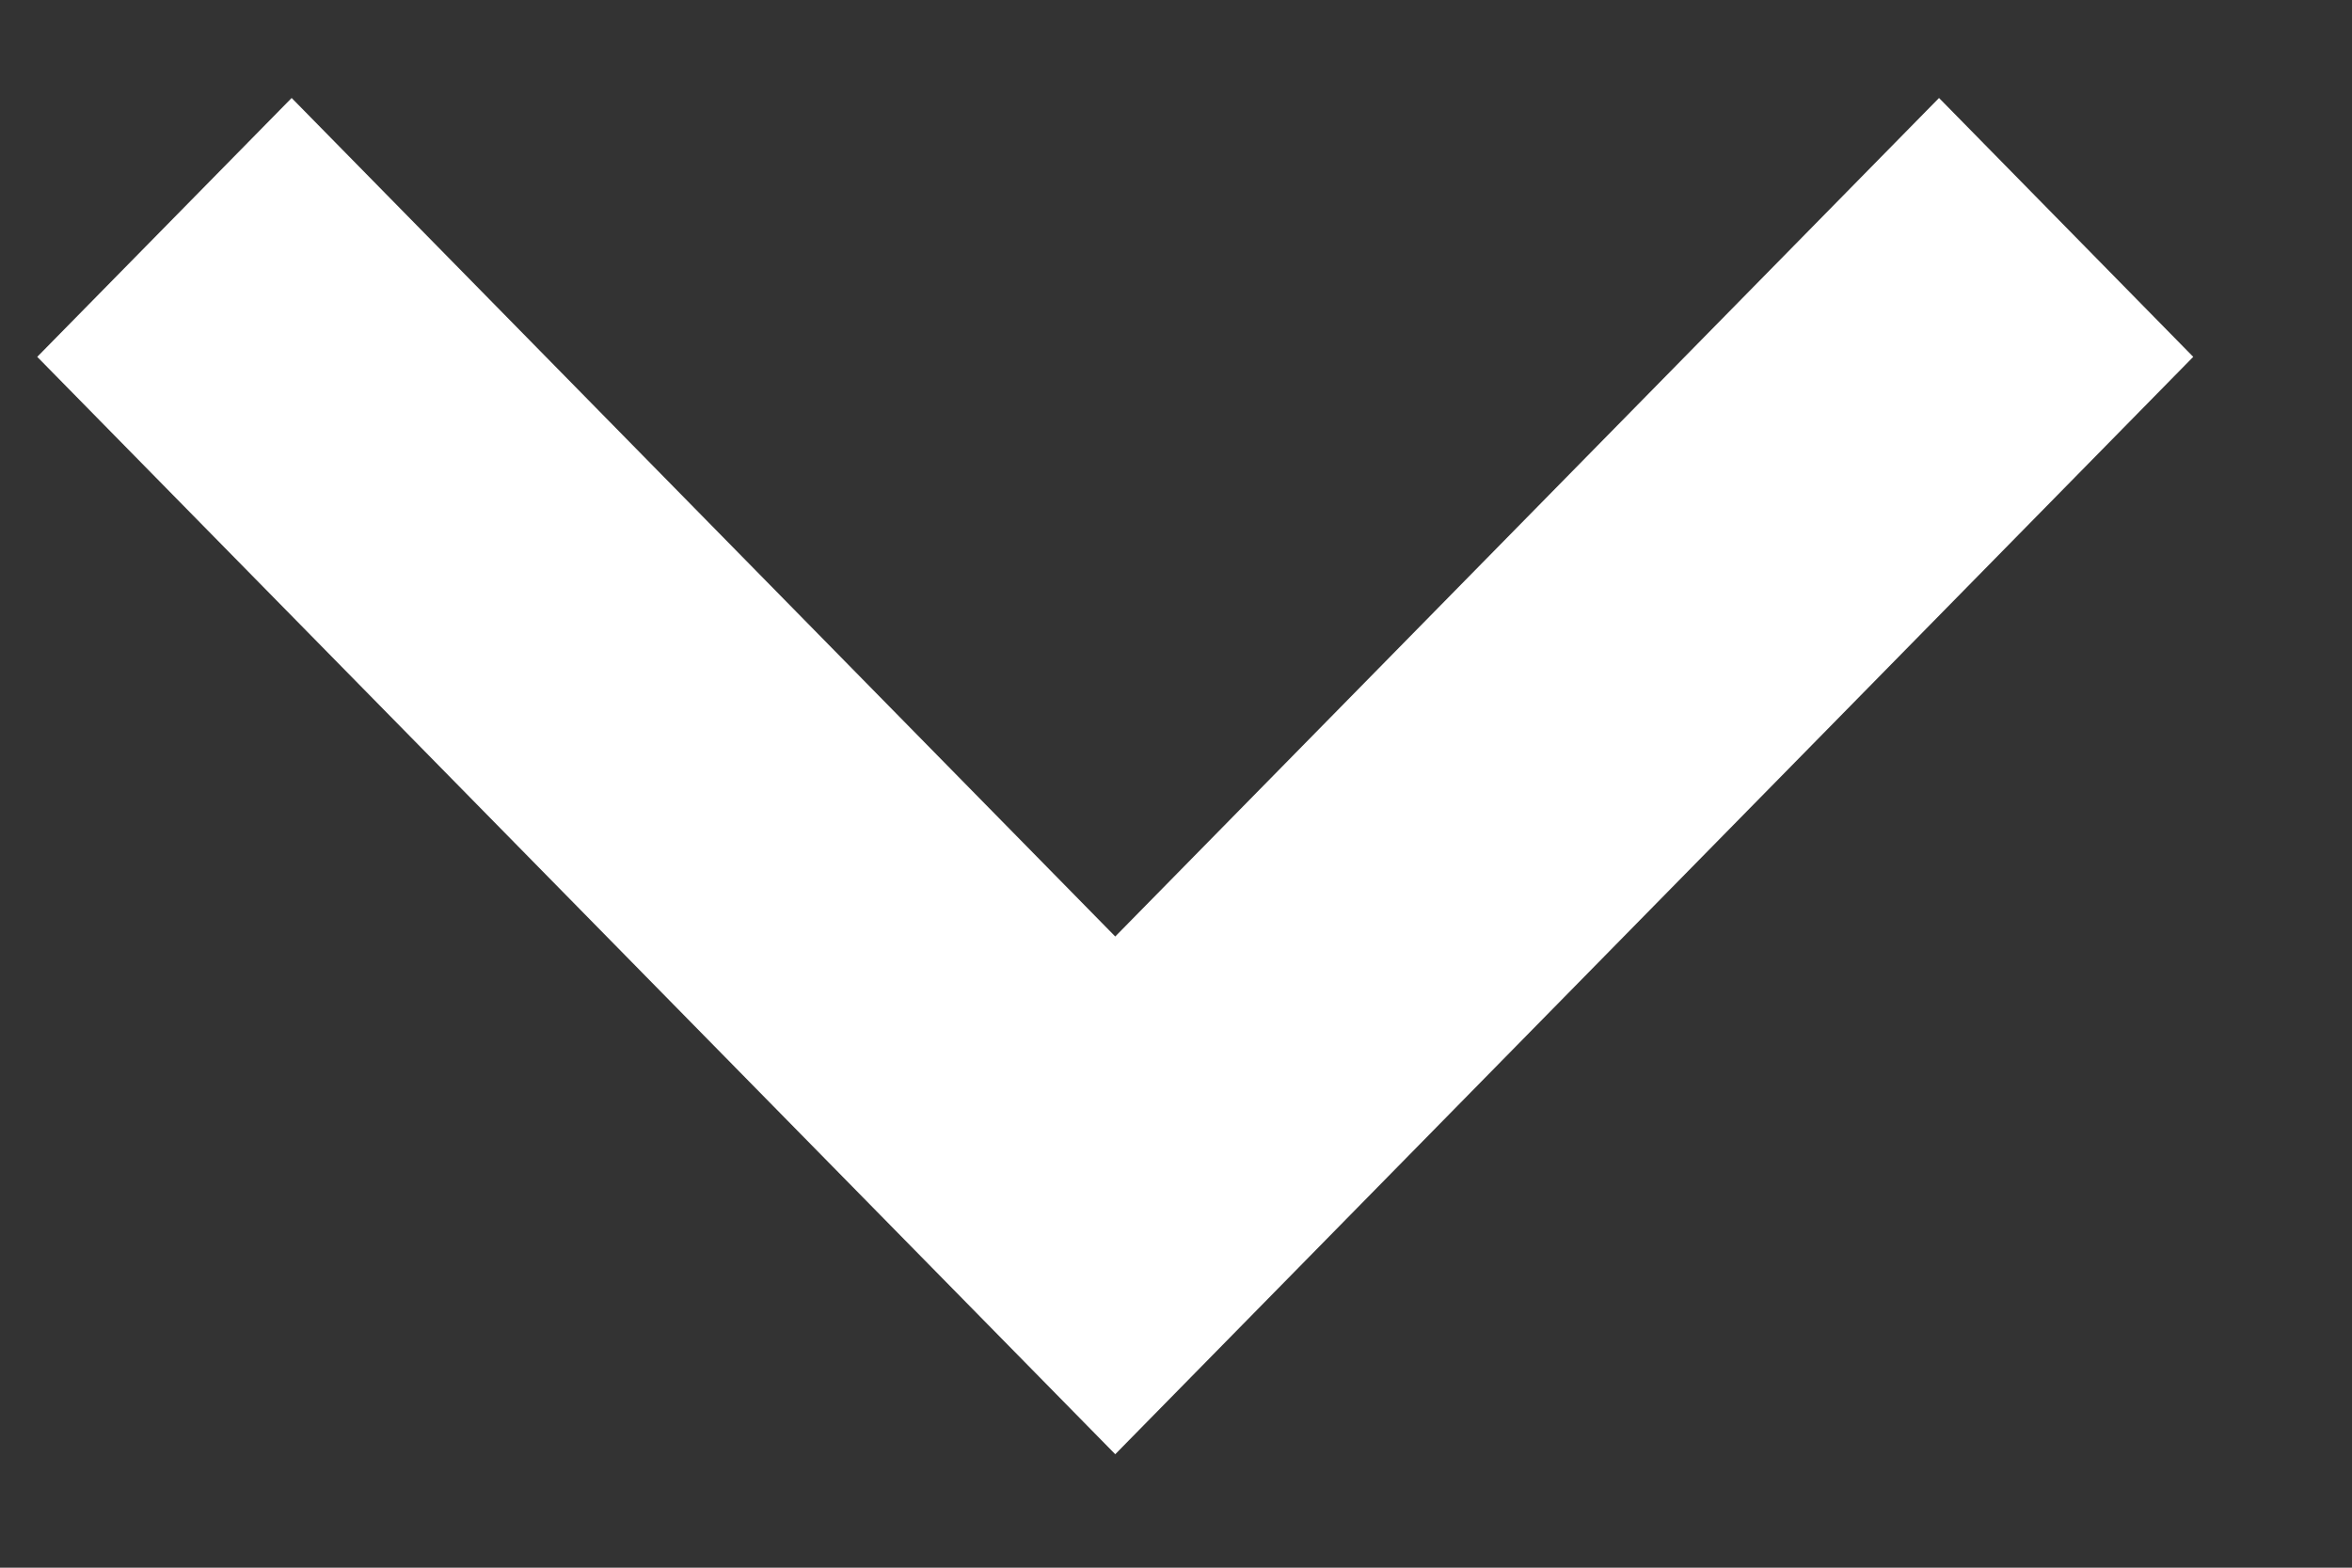 <svg width="12" height="8" viewBox="0 0 12 8" fill="none" xmlns="http://www.w3.org/2000/svg">
<rect x="0" y="0" width="12" height="8" fill="#333333" stroke="none"/>
<path d="M9.893 0.5L5.69 4.779L1.488 0.5L0.19 1.821L5.69 7.421L11.19 1.821L9.893 0.5Z" fill="white"/>
</svg>
